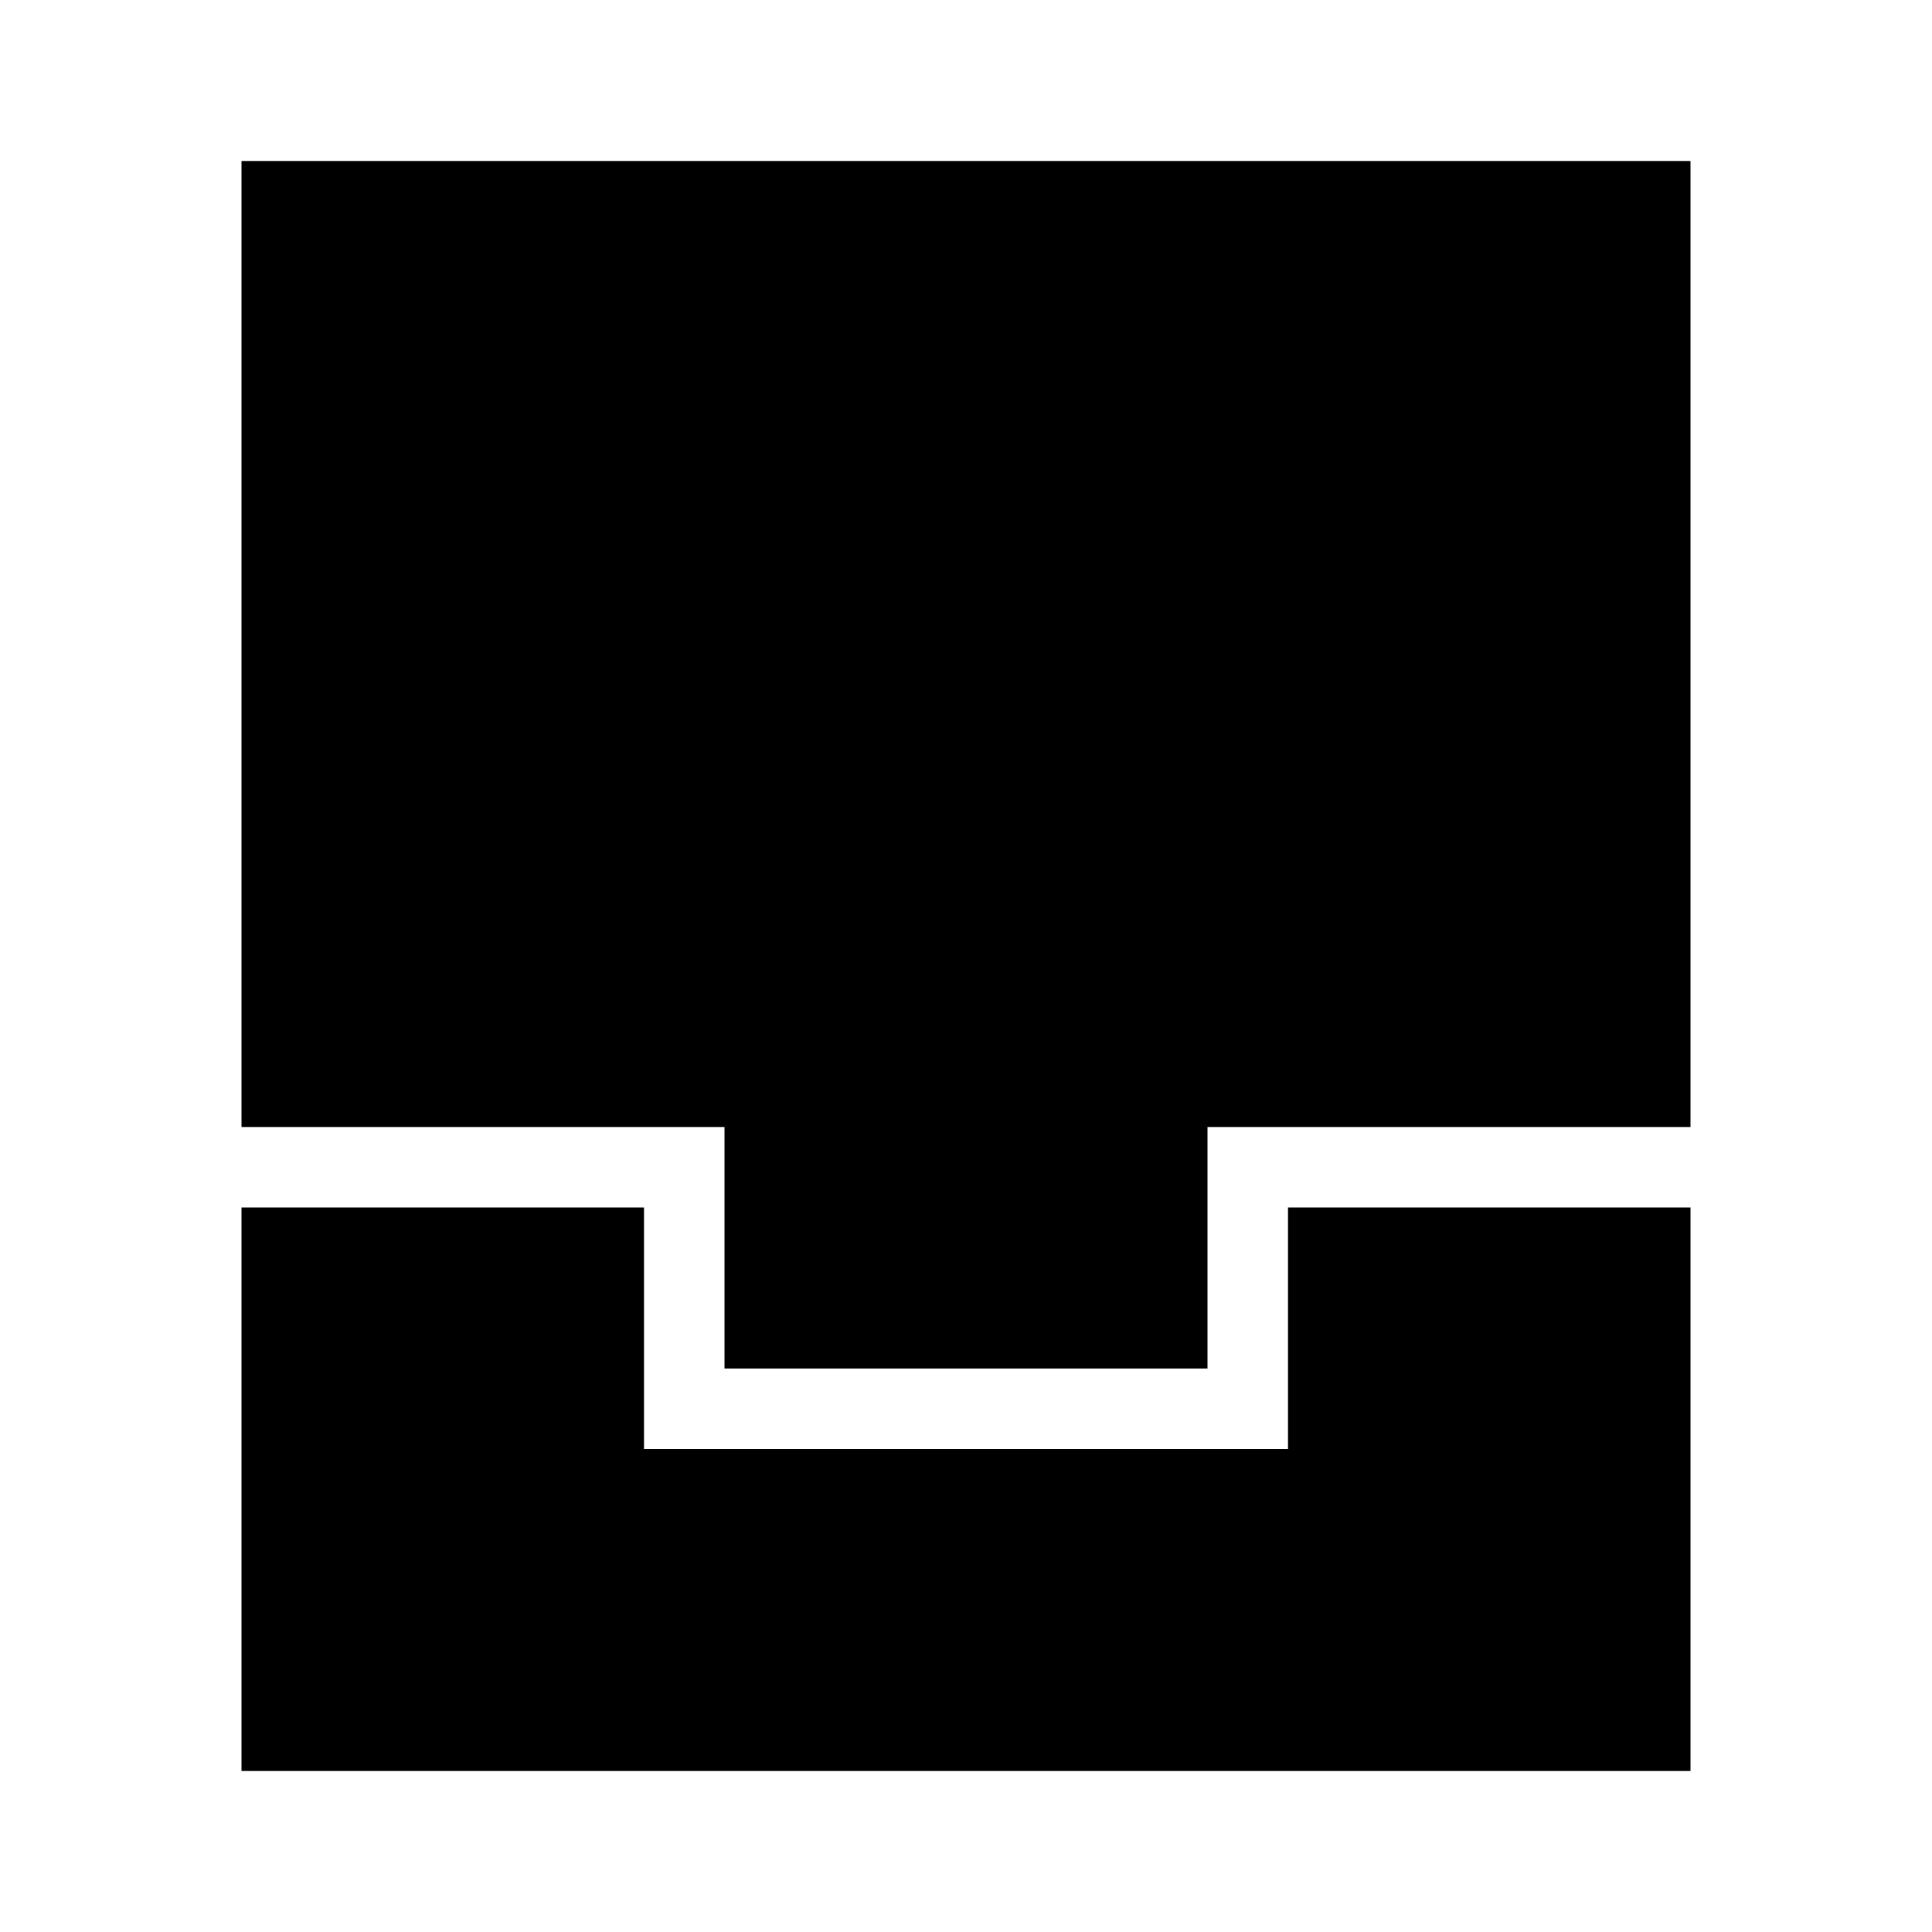 <svg xmlns="http://www.w3.org/2000/svg" width="24" height="24" fill="none" viewBox="0 0 24 24">
  <path fill="currentColor" fill-rule="evenodd" d="M21 2H3v12h6v3h6v-3h6V2Zm-5 13v3H8v-3H3v7h18v-7h-5Z" clip-rule="evenodd"/>
</svg>
